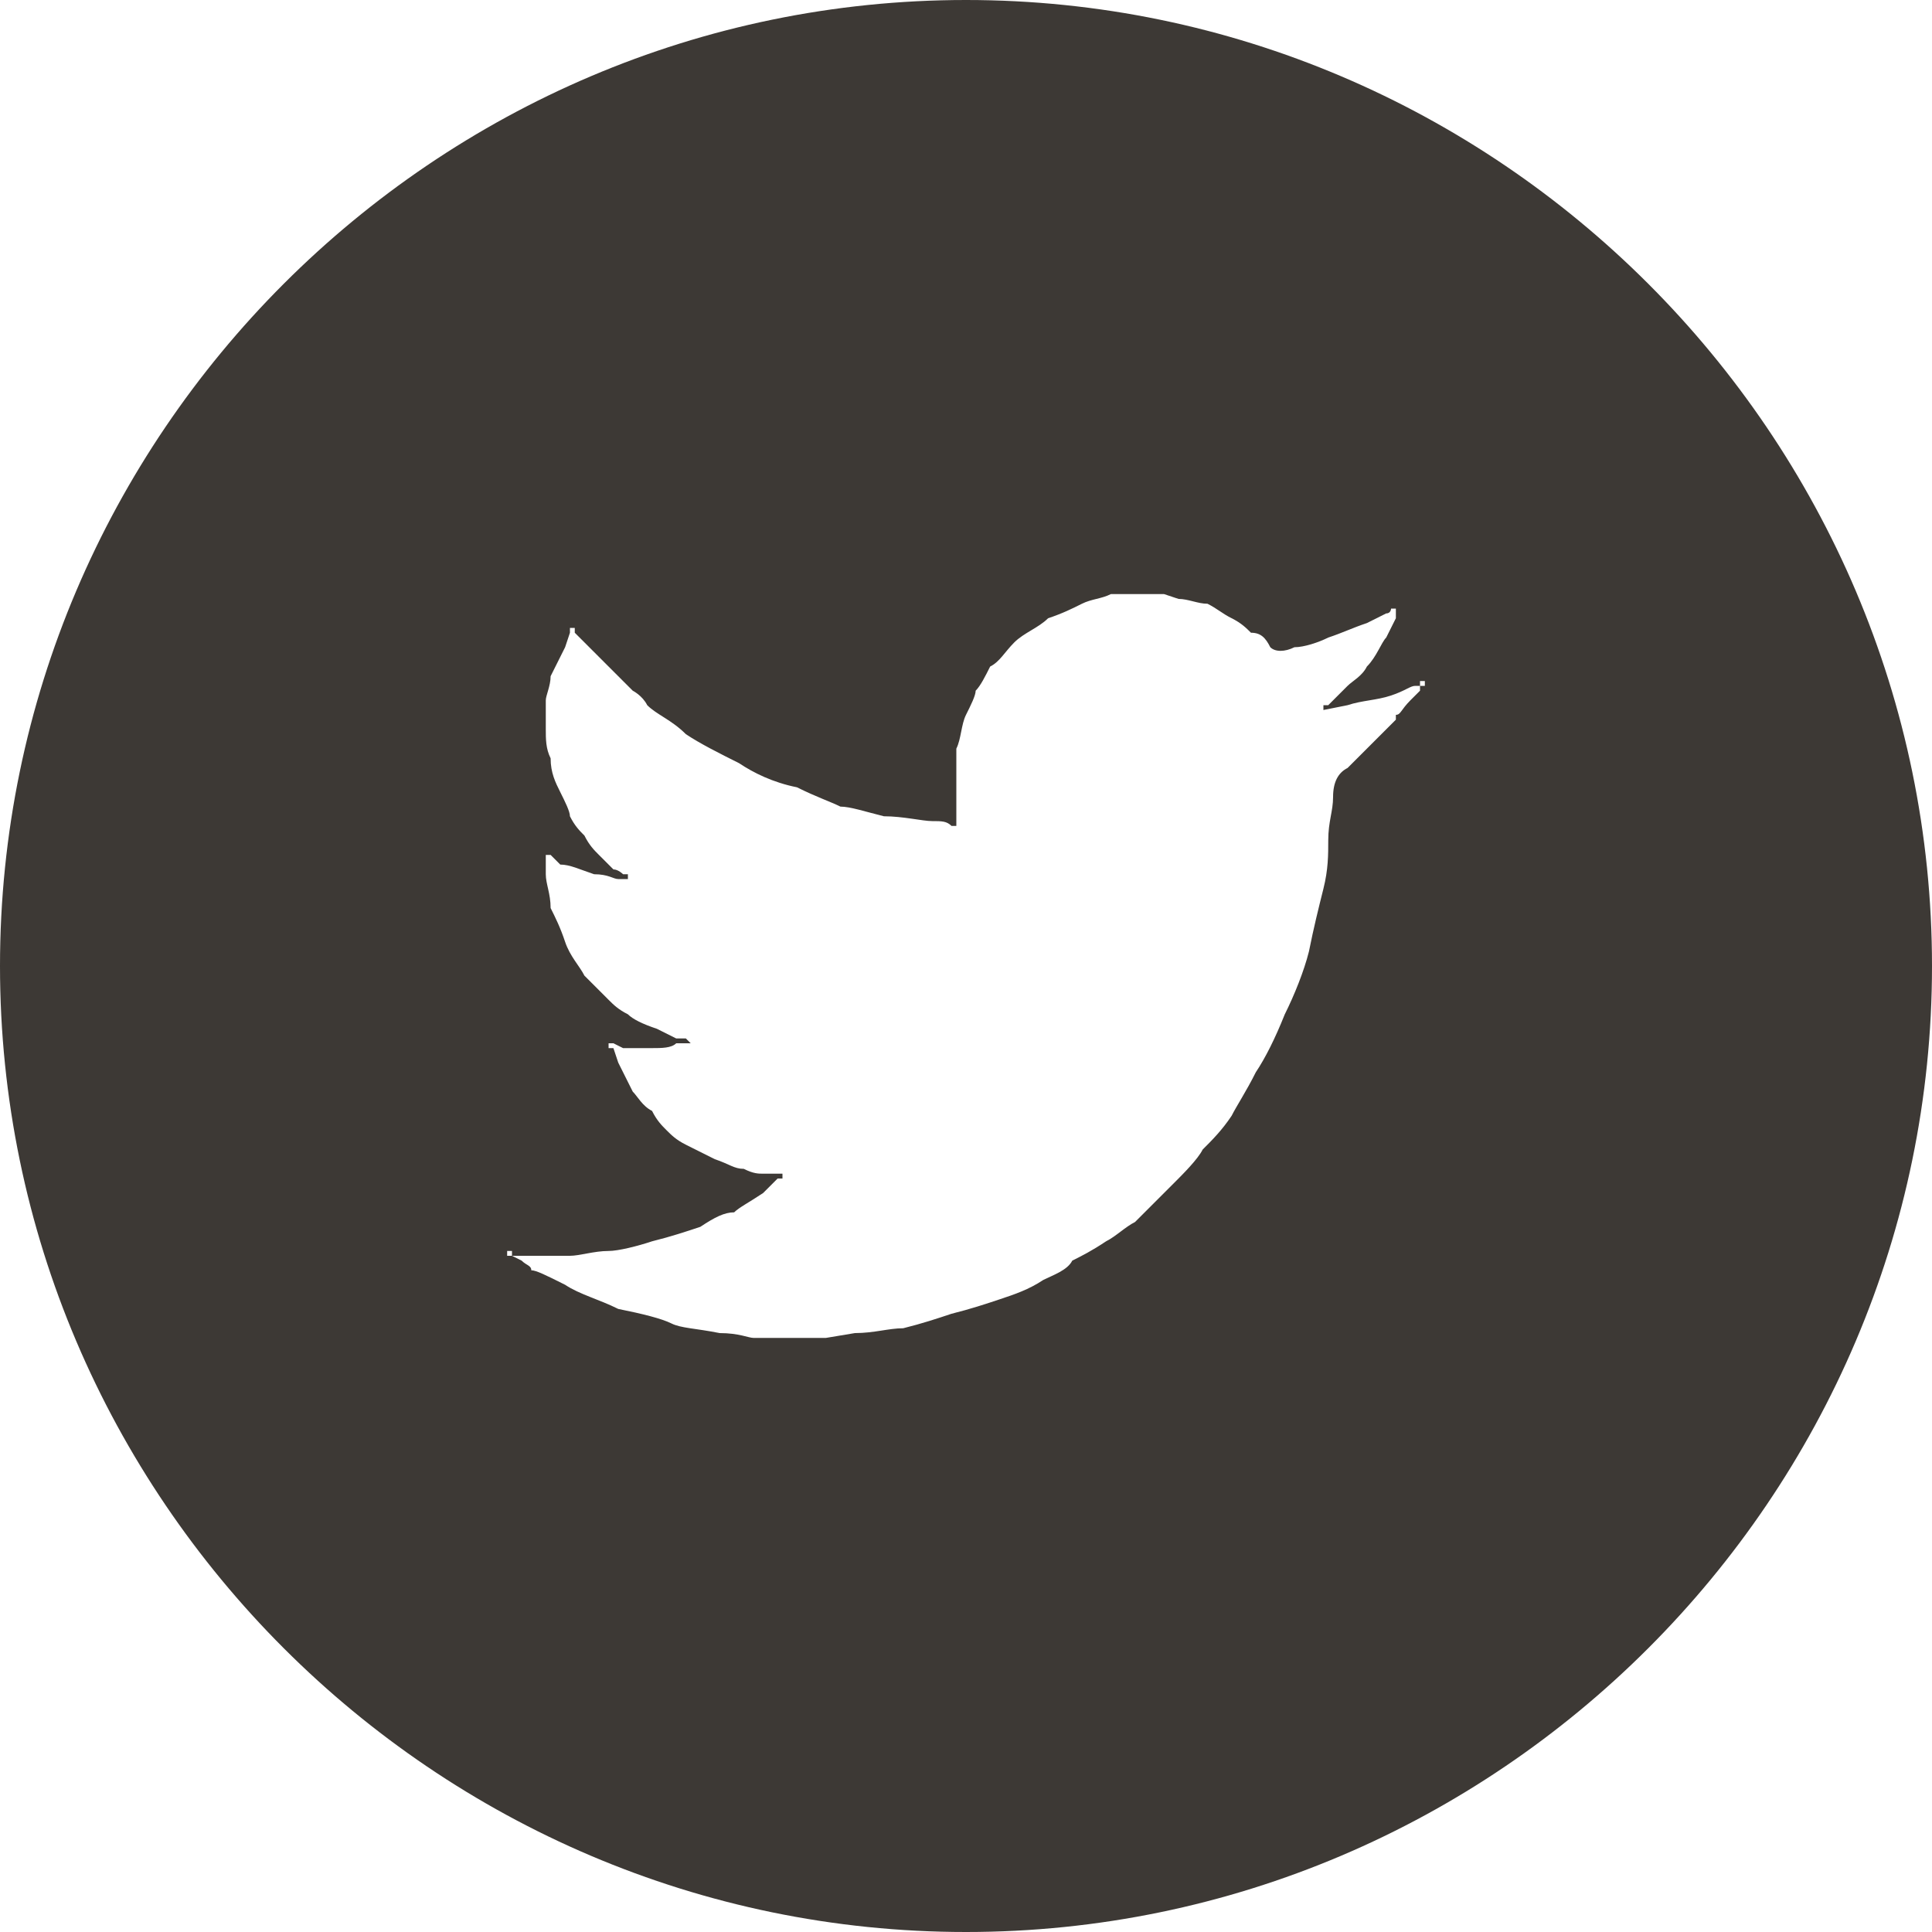 <?xml version="1.0" encoding="UTF-8"?>
<!DOCTYPE svg PUBLIC "-//W3C//DTD SVG 1.1//EN" "http://www.w3.org/Graphics/SVG/1.1/DTD/svg11.dtd">
<!-- Creator: CorelDRAW X8 -->
<svg xmlns="http://www.w3.org/2000/svg" xml:space="preserve" width="400px" height="400px" version="1.1" style="shape-rendering:geometricPrecision; text-rendering:geometricPrecision; image-rendering:optimizeQuality; fill-rule:evenodd; clip-rule:evenodd"
viewBox="0 0 400 400"
 xmlns:xlink="http://www.w3.org/1999/xlink">
 <defs>
  <style type="text/css">
   <![CDATA[
    .fil0 {fill:#3D3935}
   ]]>
  </style>
 </defs>
 <g id="Слой_x0020_1">
  <path class="fil0" d="M200 0c110,0 200,90 200,200 0,110 -90,200 -200,200 -110,0 -200,-90 -200,-200 0,-110 90,-200 200,-200zm32 123l0 0 4 0 5 0 3 1c2,0 4,1 6,1 2,1 3,2 5,3 2,1 3,2 4,3 2,0 3,1 4,3 1,1 3,1 5,0 2,0 5,-1 7,-2 3,-1 5,-2 8,-3 2,-1 4,-2 4,-2 1,0 1,-1 1,-1l0 0 0 0 1 0 0 0 0 0 0 0 0 0 0 0 0 0 0 0 0 0 0 0 0 0 0 1 0 0 0 0 0 0 0 0c0,1 0,1 0,1 0,0 -1,2 -2,4 -1,1 -2,4 -4,6 -1,2 -3,3 -4,4 -1,1 -2,2 -2,2 -1,1 -1,1 -2,2l-1 0 0 0 0 0 0 0 0 0 0 0 0 1 0 0 0 0 0 0 -1 0 0 0 0 0 0 0 0 0 0 0 0 0 1 0 0 0 5 -1c3,-1 6,-1 9,-2 3,-1 4,-2 5,-2 0,0 0,0 0,0l0 0 1 0 0 0 0 -1 0 0 0 0 1 0 0 0 0 1 0 0 0 0 0 0 -1 0 0 0 0 0 0 0 0 0 0 0 0 0 0 0 0 0 0 0 0 1 0 0c0,0 -1,1 -2,2 -2,2 -2,3 -3,3 0,0 0,1 0,1 0,0 -1,1 -4,4 -2,2 -4,4 -6,6 -2,1 -3,3 -3,6 0,3 -1,5 -1,9 0,3 0,6 -1,10 -1,4 -2,8 -3,13 -1,4 -3,9 -5,13 -2,5 -4,9 -6,12 -2,4 -4,7 -5,9 -2,3 -4,5 -6,7 -1,2 -4,5 -6,7 -3,3 -4,4 -5,5 0,0 -1,1 -3,3 -2,1 -4,3 -6,4 -3,2 -5,3 -7,4 -1,2 -4,3 -6,4 -3,2 -6,3 -9,4 -3,1 -6,2 -10,3 -3,1 -6,2 -10,3 -3,0 -6,1 -10,1l-6 1 0 0 0 0 -6 0 -6 0 0 0 0 0 -1 0c-1,0 -2,0 -2,0 -1,0 -3,-1 -7,-1 -5,-1 -8,-1 -10,-2 -2,-1 -6,-2 -11,-3 -4,-2 -8,-3 -11,-5 -4,-2 -6,-3 -7,-3 0,-1 -1,-1 -2,-2l-2 -1 0 0 0 0 0 0 0 0 0 0 0 0 0 0 0 0 -1 0 0 0 0 0 0 0 0 0 0 0 0 0 0 -1 0 0 1 0 0 1c1,0 2,0 5,0 2,0 4,0 7,0 2,0 5,-1 8,-1 2,0 6,-1 9,-2 4,-1 7,-2 10,-3 3,-2 5,-3 7,-3 1,-1 3,-2 6,-4l3 -3 1 0 0 0 0 0 0 0 0 0 0 0 0 0 0 0 0 0 0 0 0 0 0 -1 0 0 0 0 -1 0c-1,0 -2,0 -3,0 -1,0 -2,0 -4,-1 -2,0 -3,-1 -6,-2 -2,-1 -4,-2 -6,-3 -2,-1 -3,-2 -4,-3 -1,-1 -2,-2 -3,-4 -2,-1 -3,-3 -4,-4 -1,-2 -2,-4 -3,-6l-1 -3 -1 0 0 0 0 -1 0 0 1 0 0 0 2 1c1,0 3,0 6,0 2,0 4,0 5,-1 1,0 2,0 2,0l0 0 1 0 0 0 0 0 0 0 0 0 0 0 0 0 0 0 -1 -1 0 0 0 0c-1,0 -1,0 -2,0 0,0 -2,-1 -4,-2 -3,-1 -5,-2 -6,-3 -2,-1 -3,-2 -4,-3 -2,-2 -3,-3 -5,-5 -1,-2 -3,-4 -4,-7 -1,-3 -2,-5 -3,-7 0,-3 -1,-5 -1,-7l0 -4 0 0 0 0 0 0 0 0 0 0 1 0 2 2c2,0 4,1 7,2 3,0 4,1 5,1l0 0 1 0 1 0 0 0 0 0 0 0 0 0 0 0 0 -1 0 0 0 0 -1 0 0 0 0 0 0 0 0 0 0 0 0 0 0 0 0 0c0,0 -1,-1 -2,-1 -1,-1 -2,-2 -3,-3 -1,-1 -2,-2 -3,-4 -1,-1 -2,-2 -3,-4 0,-1 -1,-3 -2,-5 -1,-2 -2,-4 -2,-7 -1,-2 -1,-4 -1,-6 0,-2 0,-4 0,-6 0,-1 1,-3 1,-5 1,-2 2,-4 3,-6l1 -3 0 -1 0 0 0 0 0 0 0 0 0 0 0 0 0 0 0 0 1 0 0 0 0 0 0 0 0 0 0 0 0 1 0 0 0 0 2 2c2,2 4,4 6,6 2,2 3,3 3,3 0,0 1,1 1,1 0,0 2,1 3,3 2,2 5,3 8,6 3,2 7,4 11,6 3,2 7,4 12,5 4,2 7,3 9,4 2,0 5,1 9,2 4,0 8,1 10,1 2,0 3,0 4,1l1 0 0 -1 0 0 0 -2c0,-2 0,-4 0,-6 0,-3 0,-5 0,-7 1,-2 1,-5 2,-7 1,-2 2,-4 2,-5 1,-1 2,-3 3,-5 2,-1 3,-3 5,-5 2,-2 5,-3 7,-5 3,-1 5,-2 7,-3 2,-1 4,-1 6,-2 1,0 2,0 2,0z"/>
 </g>
</svg>
